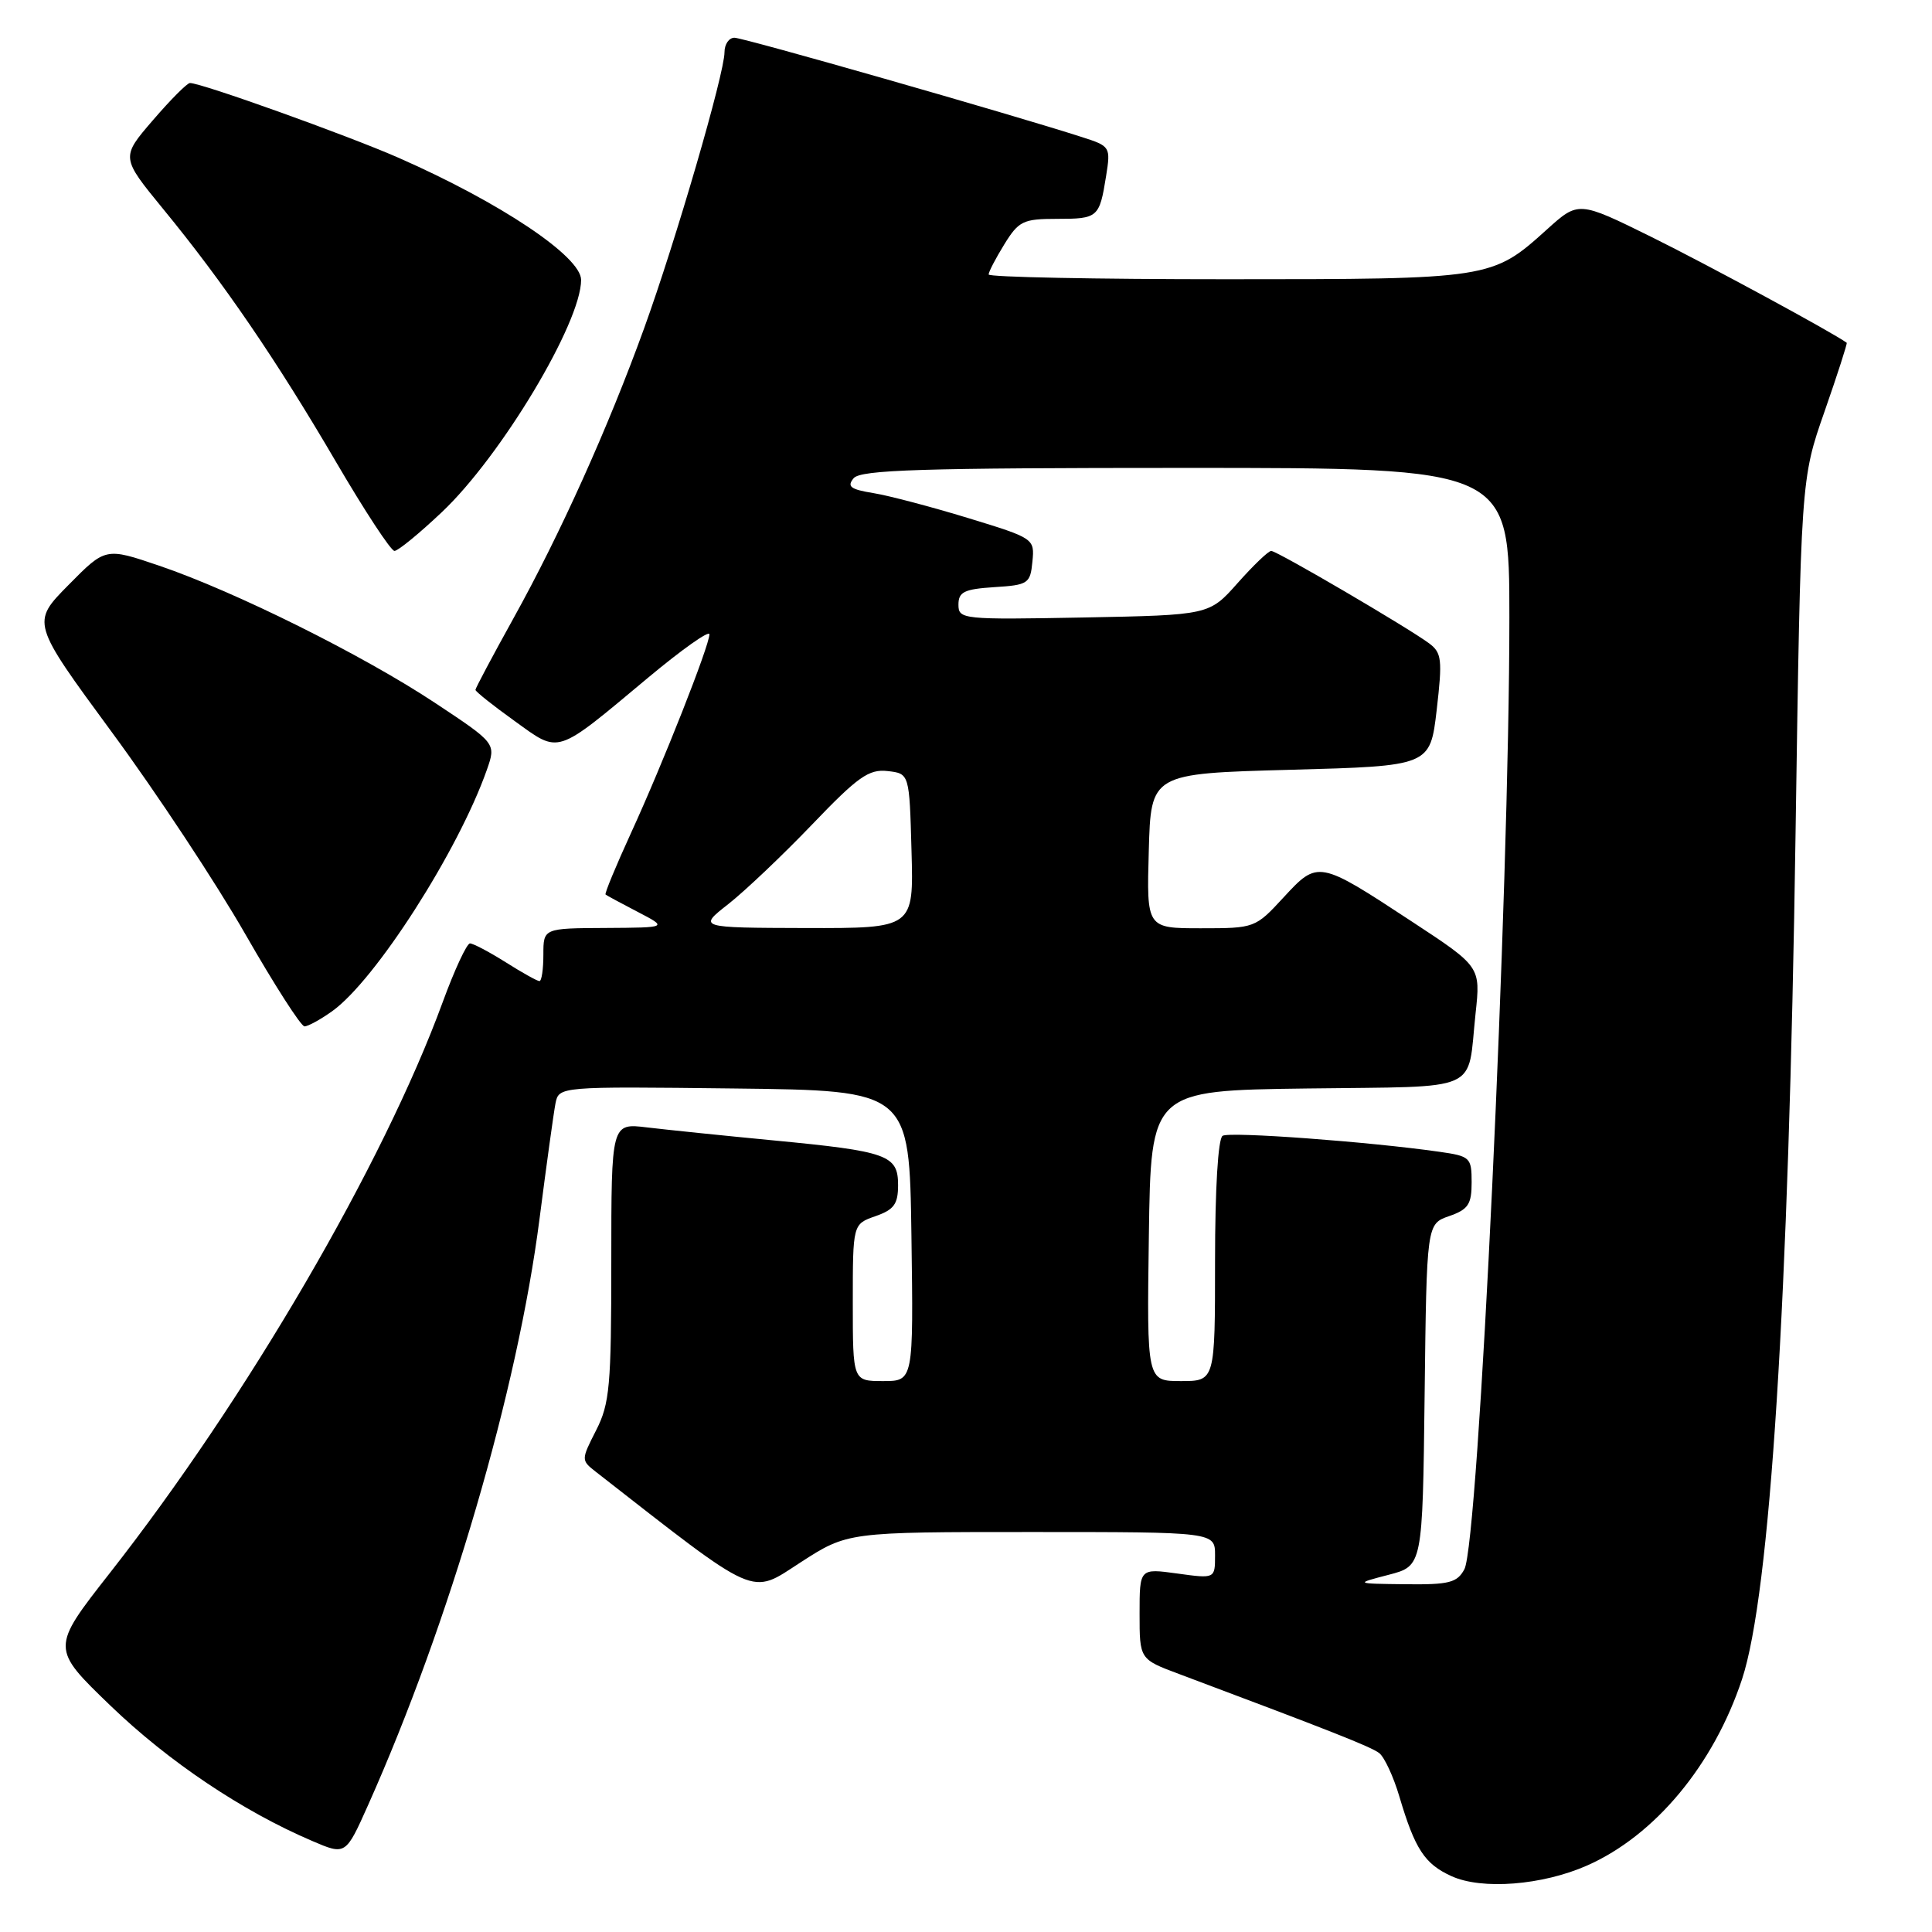 <?xml version="1.0" encoding="UTF-8" standalone="no"?>
<!DOCTYPE svg PUBLIC "-//W3C//DTD SVG 1.1//EN" "http://www.w3.org/Graphics/SVG/1.1/DTD/svg11.dtd" >
<svg xmlns="http://www.w3.org/2000/svg" xmlns:xlink="http://www.w3.org/1999/xlink" version="1.1" viewBox="0 0 256 256">
 <g >
 <path fill="currentColor"
d=" M 210.30 247.19 C 219.30 243.21 227.07 233.86 230.83 222.50 C 234.55 211.21 237.01 172.50 237.92 110.50 C 238.62 63.50 238.62 63.50 241.76 54.53 C 243.48 49.60 244.80 45.49 244.70 45.42 C 242.85 44.06 226.13 35.01 218.83 31.40 C 209.16 26.63 209.16 26.63 204.97 30.41 C 197.71 36.97 197.52 37.00 162.53 37.00 C 145.19 37.00 131.00 36.72 131.00 36.37 C 131.00 36.02 131.94 34.22 133.08 32.37 C 134.98 29.29 135.58 29.00 140.02 29.00 C 145.49 29.00 145.68 28.84 146.56 23.35 C 147.18 19.46 147.13 19.37 143.35 18.16 C 133.95 15.13 98.52 5.00 97.32 5.00 C 96.59 5.00 96.00 5.86 96.00 6.92 C 96.00 9.73 89.54 31.93 85.35 43.50 C 80.58 56.68 74.21 70.82 68.02 81.96 C 65.26 86.94 63.00 91.19 63.00 91.41 C 63.00 91.63 65.33 93.49 68.18 95.53 C 74.25 99.90 73.47 100.15 85.92 89.76 C 90.37 86.05 94.00 83.48 94.00 84.05 C 94.00 85.54 87.82 101.21 83.60 110.40 C 81.61 114.75 80.09 118.41 80.24 118.53 C 80.38 118.65 82.30 119.69 84.50 120.83 C 88.50 122.91 88.50 122.91 80.25 122.96 C 72.00 123.00 72.00 123.00 72.00 126.50 C 72.00 128.43 71.77 130.00 71.48 130.00 C 71.19 130.00 69.18 128.88 67.00 127.50 C 64.82 126.13 62.69 125.00 62.27 125.01 C 61.85 125.02 60.23 128.50 58.67 132.76 C 50.81 154.24 32.69 185.31 14.54 208.45 C 6.74 218.40 6.74 218.40 14.67 226.04 C 22.34 233.42 32.09 239.97 41.35 243.93 C 45.80 245.84 45.80 245.84 48.78 239.17 C 59.56 215.03 68.58 184.19 71.49 161.50 C 72.41 154.35 73.36 147.48 73.60 146.23 C 74.05 143.96 74.05 143.96 97.27 144.23 C 120.50 144.50 120.50 144.50 120.77 163.75 C 121.04 183.00 121.04 183.00 117.02 183.00 C 113.00 183.00 113.00 183.00 113.00 172.60 C 113.00 162.20 113.00 162.20 116.00 161.15 C 118.46 160.29 119.00 159.55 119.00 157.03 C 119.00 153.05 117.64 152.56 102.50 151.11 C 95.90 150.48 88.36 149.70 85.75 149.39 C 81.00 148.81 81.00 148.81 81.00 167.19 C 81.00 183.64 80.79 185.99 78.99 189.52 C 77.00 193.43 77.00 193.49 78.91 194.99 C 100.71 212.00 99.33 211.39 106.07 207.03 C 112.31 203.00 112.31 203.00 136.66 203.00 C 161.00 203.00 161.00 203.00 161.00 206.09 C 161.00 209.19 161.00 209.19 156.00 208.50 C 151.00 207.81 151.00 207.81 151.00 213.83 C 151.00 219.86 151.00 219.86 156.25 221.82 C 176.32 229.35 181.65 231.45 182.75 232.29 C 183.43 232.81 184.64 235.40 185.42 238.04 C 187.49 245.03 188.78 246.99 192.33 248.60 C 196.37 250.44 204.37 249.81 210.30 247.19 Z  M 44.00 134.00 C 49.72 129.93 60.72 112.77 64.51 102.01 C 65.74 98.50 65.74 98.50 57.62 93.12 C 48.07 86.80 31.15 78.38 21.10 74.96 C 13.98 72.54 13.98 72.54 9.07 77.52 C 4.15 82.50 4.15 82.50 14.82 97.02 C 20.70 105.00 28.65 117.04 32.50 123.77 C 36.35 130.49 39.88 136.00 40.35 136.00 C 40.81 136.00 42.46 135.10 44.00 134.00 Z  M 58.56 67.85 C 66.41 60.43 77.00 42.76 77.00 37.09 C 77.00 34.00 66.32 26.85 52.82 20.91 C 46.03 17.93 26.71 11.00 25.17 11.00 C 24.80 11.00 22.59 13.22 20.26 15.93 C 16.02 20.85 16.02 20.85 21.61 27.68 C 29.60 37.41 36.66 47.75 44.55 61.25 C 48.33 67.71 51.80 73.00 52.27 73.00 C 52.74 73.00 55.57 70.68 58.56 67.85 Z  M 184.00 208.67 C 188.50 207.50 188.50 207.50 188.77 184.84 C 189.04 162.18 189.04 162.18 192.02 161.14 C 194.55 160.26 195.00 159.58 195.00 156.67 C 195.00 153.38 194.81 153.20 190.75 152.62 C 181.38 151.28 162.93 149.92 162.00 150.50 C 161.40 150.87 161.00 157.55 161.00 167.06 C 161.00 183.00 161.00 183.00 156.48 183.00 C 151.96 183.00 151.96 183.00 152.23 163.75 C 152.50 144.50 152.50 144.50 173.19 144.23 C 196.64 143.92 194.38 144.93 195.52 134.29 C 196.19 128.09 196.19 128.09 187.08 122.11 C 174.72 113.99 174.64 113.97 170.08 118.91 C 166.34 122.97 166.25 123.00 159.12 123.00 C 151.93 123.00 151.93 123.00 152.22 112.75 C 152.50 102.50 152.50 102.50 171.00 102.00 C 189.50 101.50 189.50 101.50 190.37 94.07 C 191.14 87.39 191.04 86.50 189.37 85.25 C 186.54 83.15 169.21 73.00 168.44 73.00 C 168.07 73.00 166.08 74.91 164.00 77.25 C 160.23 81.50 160.23 81.50 143.62 81.82 C 127.53 82.12 127.00 82.07 127.00 80.12 C 127.00 78.43 127.76 78.06 131.75 77.80 C 136.24 77.52 136.52 77.33 136.80 74.42 C 137.10 71.37 137.03 71.32 128.30 68.65 C 123.46 67.17 117.81 65.68 115.74 65.34 C 112.70 64.85 112.19 64.47 113.11 63.37 C 114.04 62.25 122.08 62.00 157.12 62.00 C 200.00 62.00 200.00 62.00 200.00 81.75 C 200.00 118.17 195.92 204.41 194.04 207.93 C 193.08 209.72 192.02 209.99 186.21 209.92 C 179.50 209.84 179.50 209.84 184.00 208.67 Z  M 96.50 119.80 C 98.70 118.07 103.70 113.33 107.61 109.25 C 113.68 102.91 115.13 101.89 117.61 102.17 C 120.50 102.50 120.50 102.50 120.78 112.75 C 121.07 123.00 121.07 123.00 106.78 122.97 C 92.50 122.93 92.50 122.93 96.50 119.80 Z "/>
</g>
</svg>